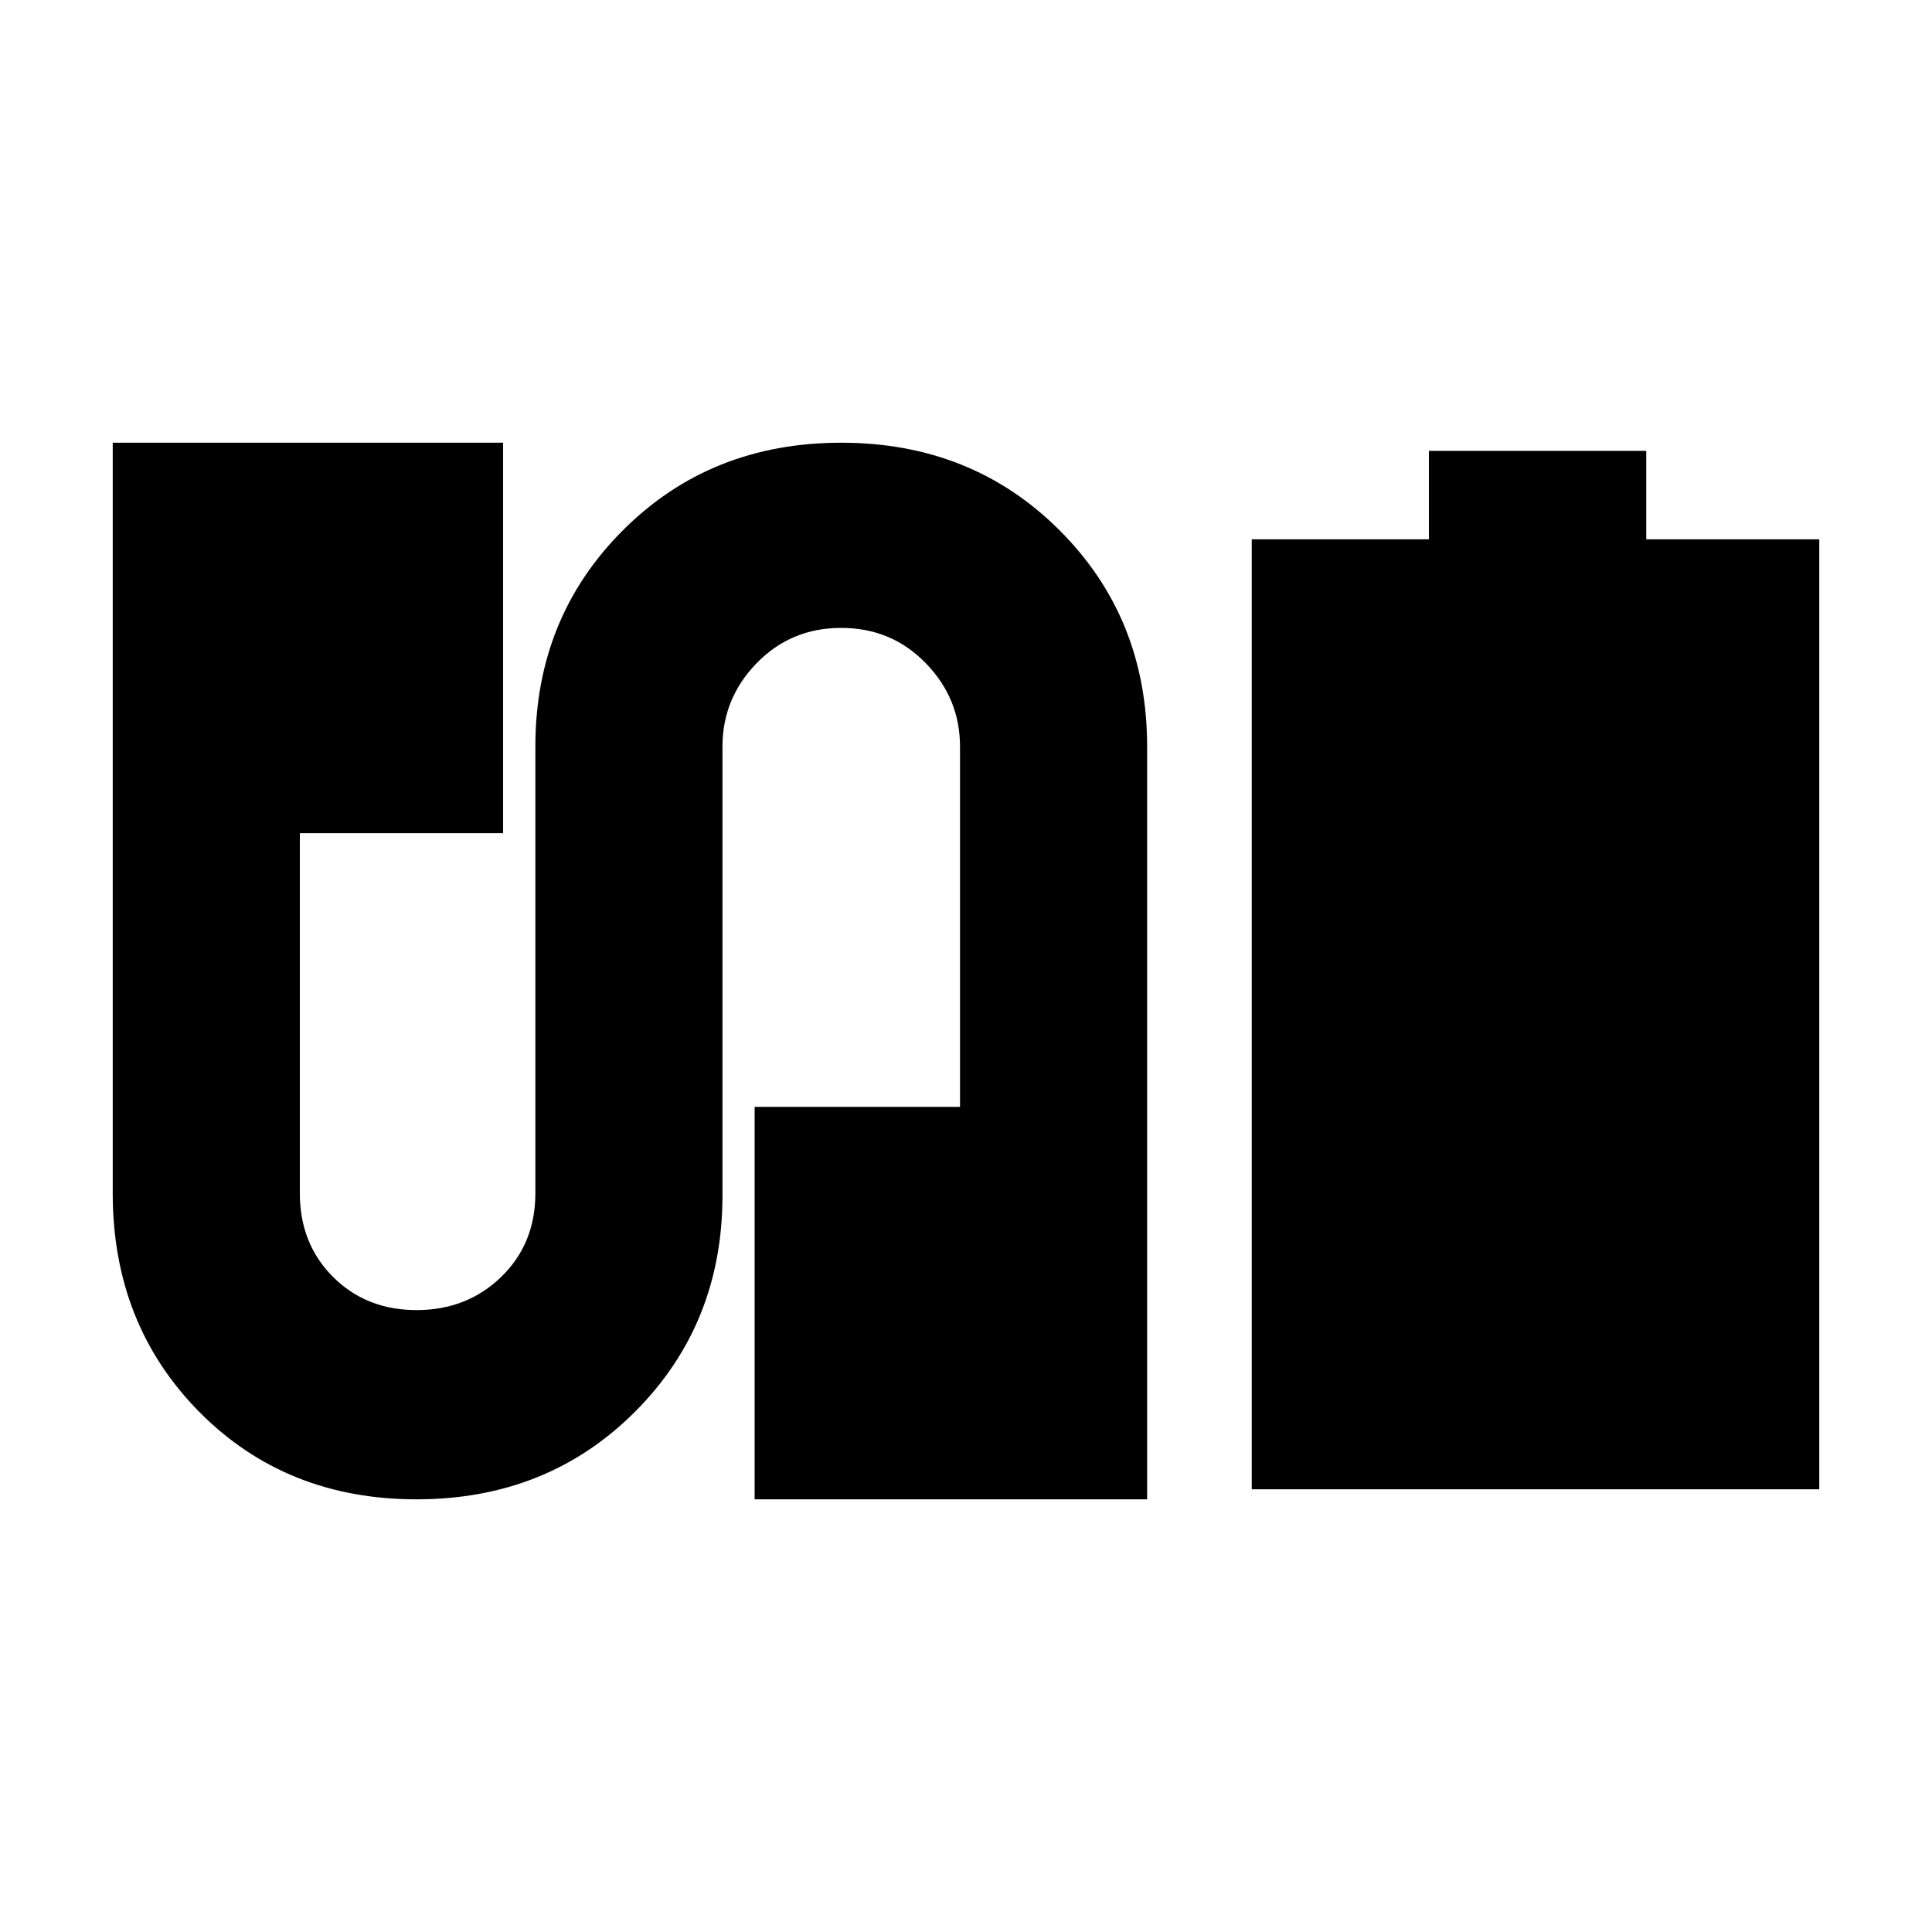 <svg xmlns="http://www.w3.org/2000/svg" height="20" width="20"><path d="M12.958 15.417V5.583H14.792V4.667H17.042V5.583H18.833V15.417ZM4.312 15.521Q2.958 15.521 2.062 14.615Q1.167 13.708 1.167 12.354V4.583H5.208V8.625H3.104V12.354Q3.104 12.875 3.448 13.219Q3.792 13.562 4.312 13.562Q4.833 13.562 5.188 13.219Q5.542 12.875 5.542 12.354V7.729Q5.542 6.396 6.448 5.49Q7.354 4.583 8.708 4.583Q10.062 4.583 10.969 5.49Q11.875 6.396 11.875 7.729V15.521H7.812V11.458H9.938V7.729Q9.938 7.229 9.583 6.865Q9.229 6.5 8.708 6.5Q8.188 6.5 7.833 6.865Q7.479 7.229 7.479 7.729V12.375Q7.479 13.708 6.573 14.615Q5.667 15.521 4.312 15.521Z"/></svg>
